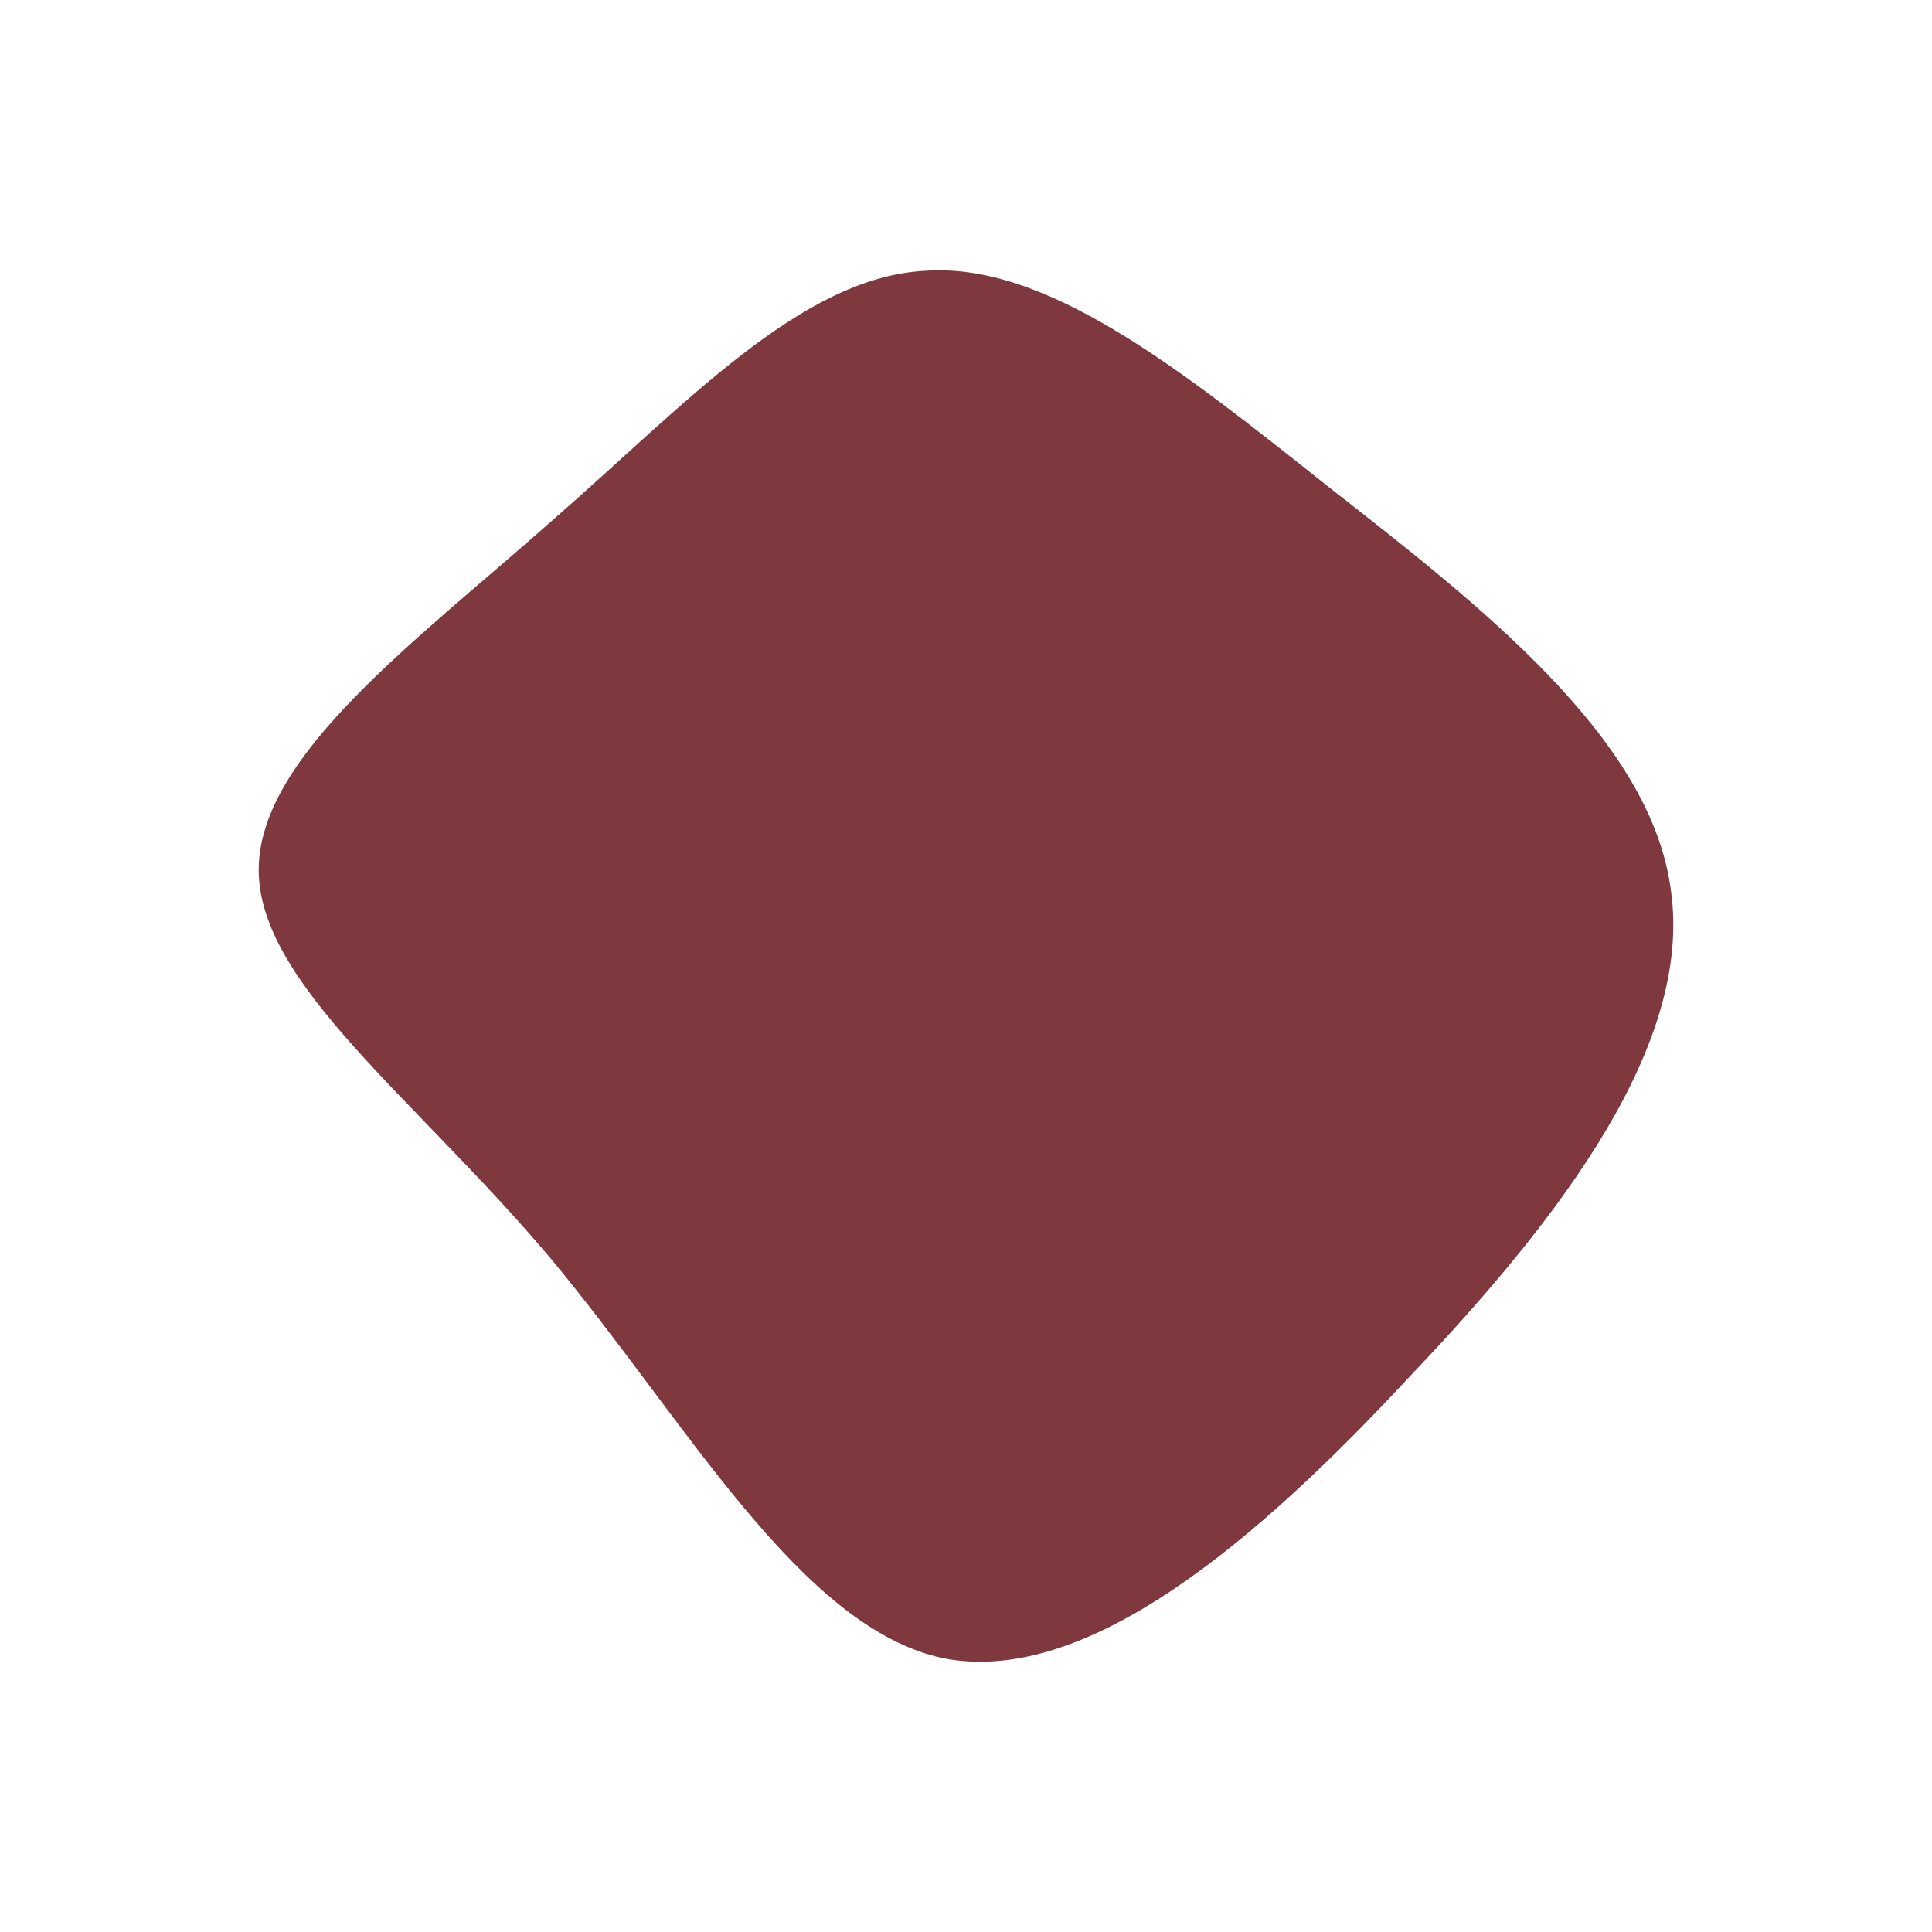<svg id="visual" viewBox="0 0 100 100" width="100" height="100" xmlns="http://www.w3.org/2000/svg"
  xmlns:xlink="http://www.w3.org/1999/xlink" version="1.1">
  <g transform="translate(47.291 45.022)">
    <path
      d="M21.5 -19.8C29.3 -13.7 38.2 -6.8 39.2 1.1C40.3 9 33.6 17.9 25.7 26.2C17.9 34.6 9 42.3 1.5 40.8C-5.9 39.2 -11.8 28.5 -18.8 20.1C-25.8 11.8 -33.9 5.9 -33.9 0C-33.9 -5.9 -25.8 -11.8 -18.8 -18C-11.8 -24.1 -5.9 -30.6 0.5 -31C6.8 -31.5 13.7 -26 21.5 -19.8"
      fill="#7f383d">
      <animate dur="25s" repeatCount="indefinite" attributeName="d"
        values="M21.5 -19.8C29.3 -13.7 38.2 -6.8 39.2 1.1C40.3 9 33.6 17.9 25.7 26.2C17.9 34.6 9 42.3 1.5 40.8C-5.9 39.2 -11.8 28.5 -18.8 20.1C-25.8 11.8 -33.9 5.9 -33.9 0C-33.9 -5.9 -25.8 -11.8 -18.8 -18C-11.8 -24.1 -5.9 -30.6 0.5 -31C6.8 -31.5 13.7 -26 21.5 -19.8;M23.7 -21.5C30.8 -16.5 36.9 -8.2 35.7 -1.2C34.6 5.9 26.1 11.8 19 18C11.8 24.1 5.9 30.6 -1.5 32.1C-9 33.6 -17.9 30.2 -26.2 24.1C-34.6 17.9 -42.3 9 -43.1 -0.8C-43.9 -10.6 -37.9 -21.2 -29.5 -26.2C-21.2 -31.2 -10.6 -30.6 -1.2 -29.4C8.2 -28.2 16.5 -26.5 23.7 -21.5;M26.5 -30C31.4 -21.7 30.2 -10.8 27.7 -2.5C25.2 5.9 21.5 11.8 16.6 17.8C11.8 23.8 5.9 29.9 -2.4 32.2C-10.6 34.6 -21.2 33.2 -25.4 27.2C-29.5 21.2 -27.3 10.6 -26.6 0.7C-25.9 -9.2 -26.7 -18.4 -22.6 -26.7C-18.4 -35.1 -9.2 -42.5 0.8 -43.4C10.8 -44.2 21.7 -38.4 26.5 -30;M21.7 -24.8C26.8 -16.5 28.9 -8.2 28.3 -0.6C27.7 7.1 24.5 14.1 19.3 20.3C14.1 26.5 7.1 31.7 0.6 31.1C-5.9 30.6 -11.8 24.1 -16.1 18C-20.5 11.8 -23.2 5.9 -23.2 0C-23.2 -5.9 -20.5 -11.8 -16.1 -20.1C-11.8 -28.5 -5.9 -39.2 1.2 -40.4C8.2 -41.6 16.5 -33.2 21.7 -24.8;M21.5 -19.8C29.3 -13.7 38.2 -6.8 39.2 1.1C40.3 9 33.6 17.9 25.7 26.2C17.9 34.6 9 42.3 1.5 40.8C-5.9 39.2 -11.8 28.5 -18.8 20.1C-25.8 11.8 -33.9 5.9 -33.9 0C-33.9 -5.9 -25.8 -11.8 -18.8 -18C-11.8 -24.1 -5.9 -30.6 0.5 -31C6.8 -31.5 13.7 -26 21.5 -19.8" />
    </path>
  </g>
</svg>

